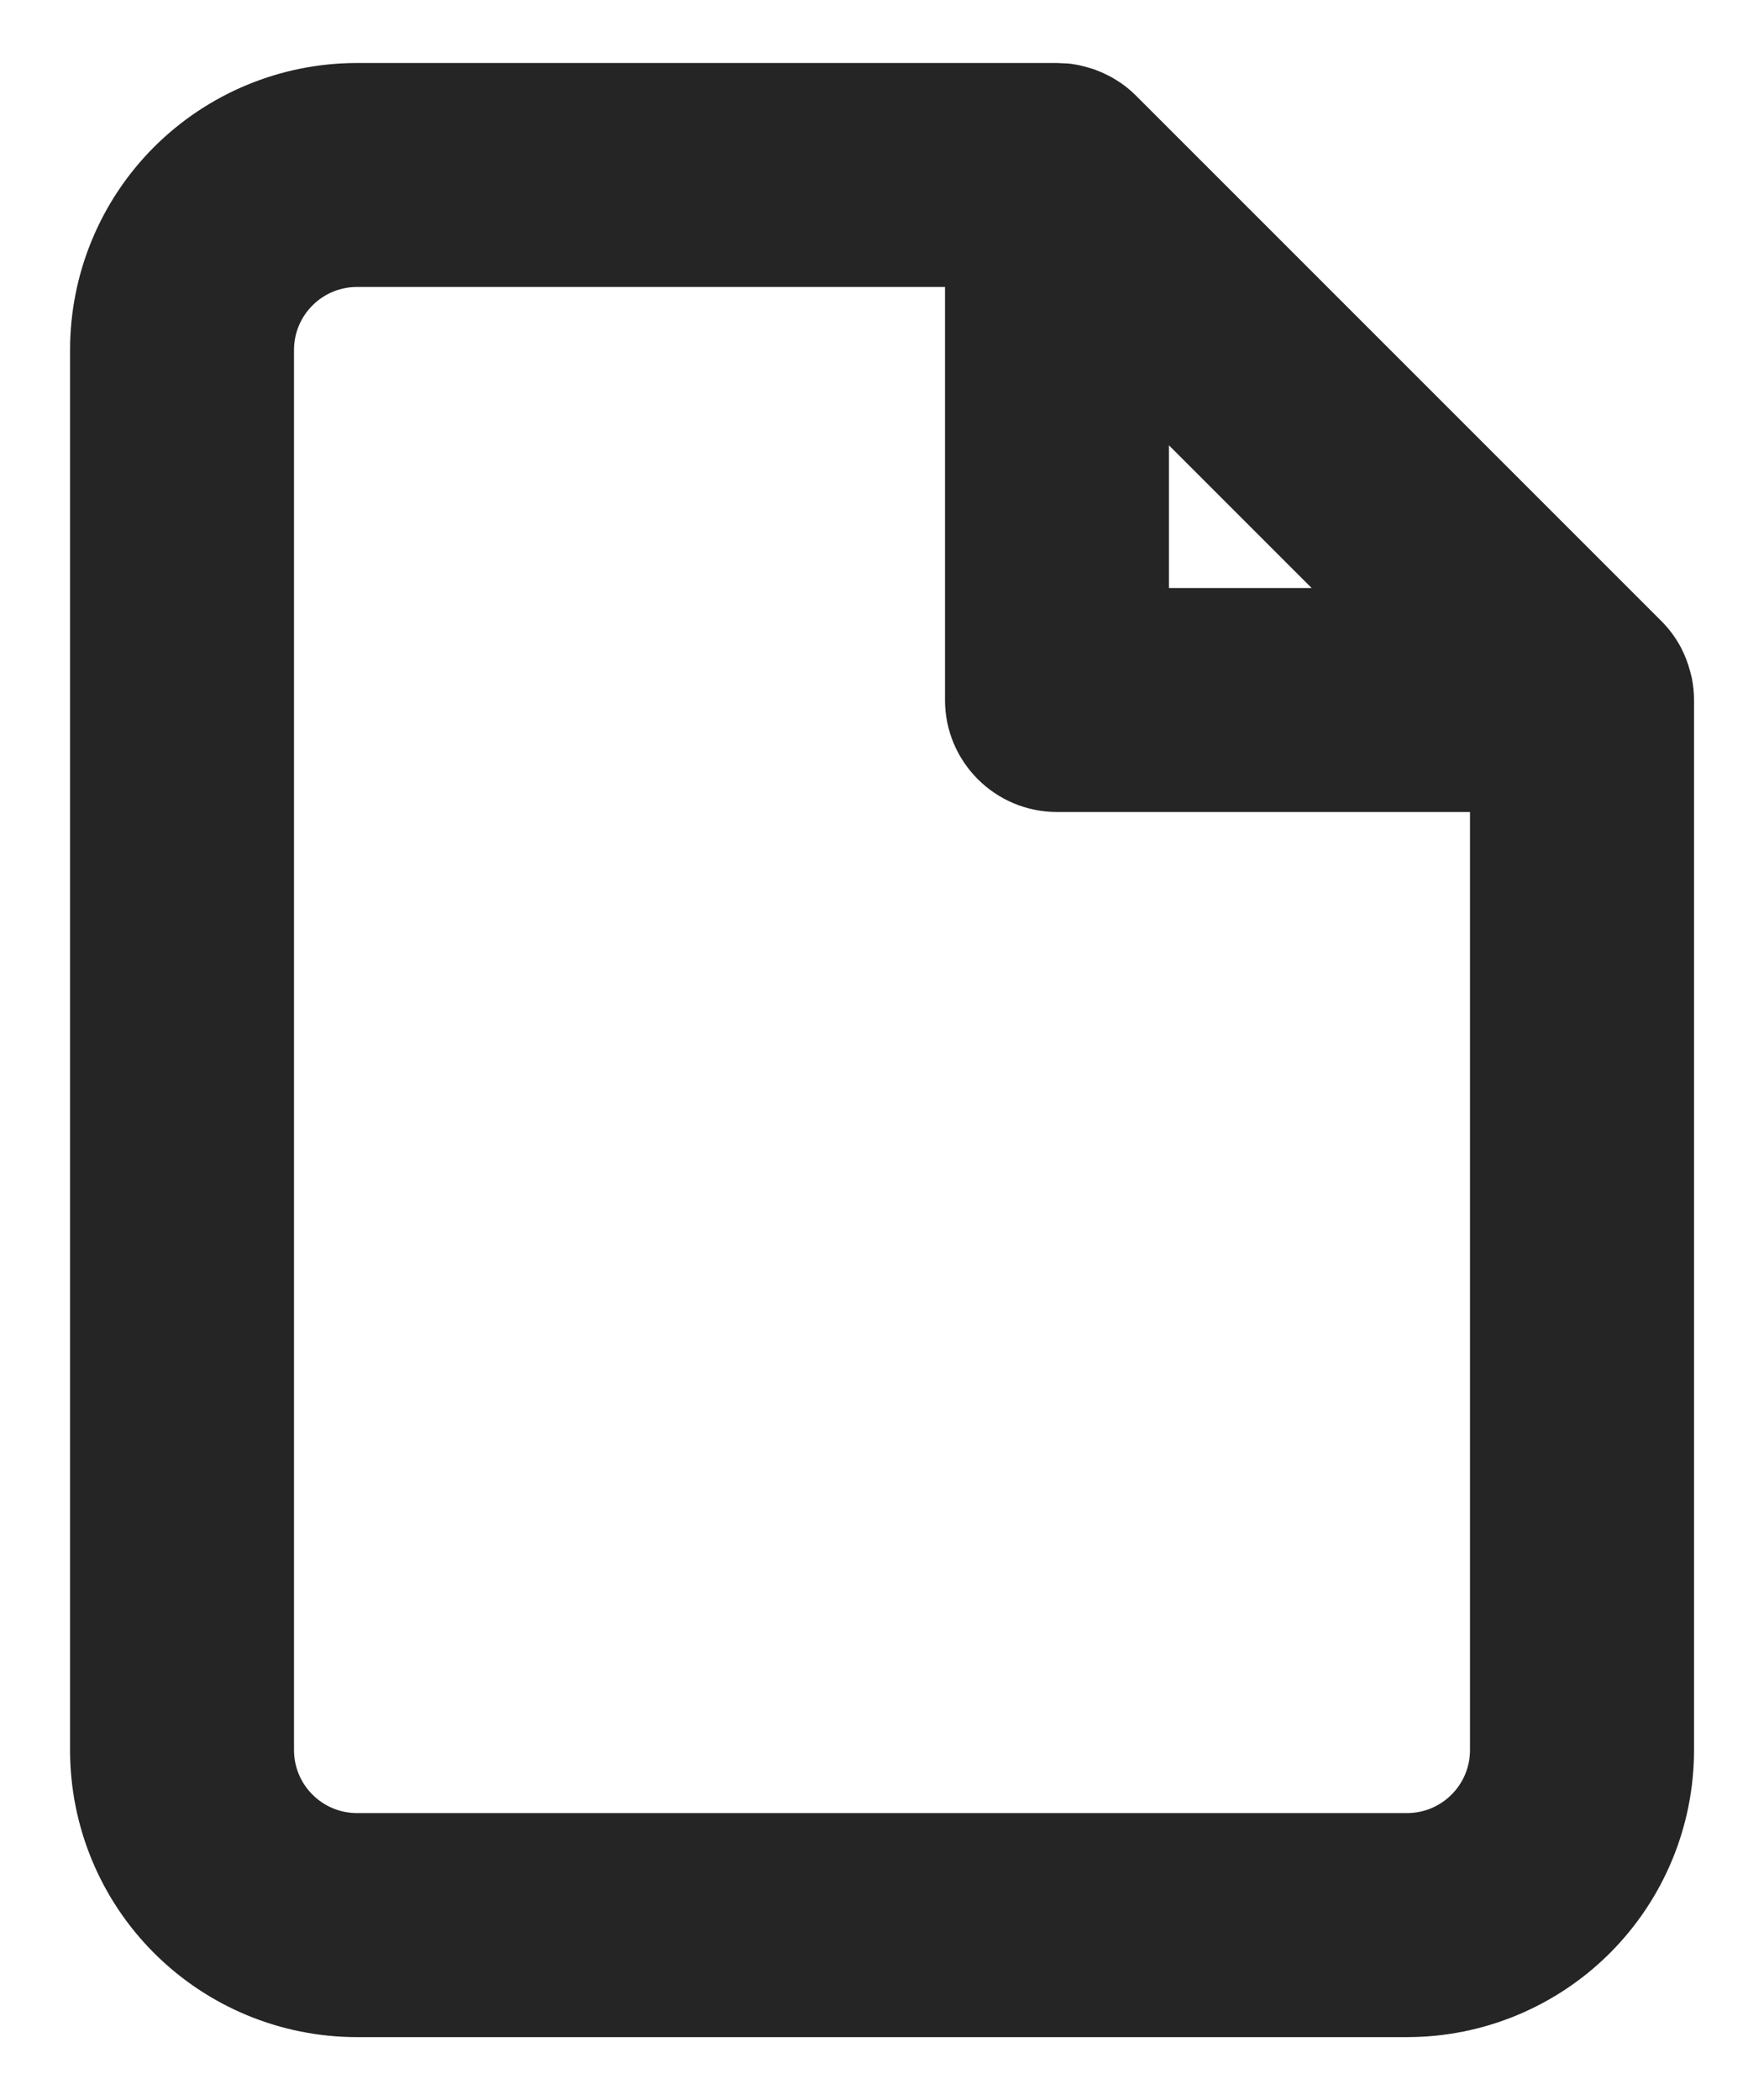 <svg width="21" height="25" viewBox="0 0 21 25" fill="none" xmlns="http://www.w3.org/2000/svg">
<path d="M12.716 0.756C12.76 0.76 12.803 0.768 12.846 0.776C12.854 0.778 12.862 0.78 12.87 0.782C12.902 0.789 12.933 0.797 12.964 0.807C12.977 0.81 12.989 0.814 13.002 0.818C13.029 0.827 13.056 0.837 13.082 0.848C13.095 0.853 13.108 0.859 13.121 0.864C13.145 0.875 13.168 0.886 13.19 0.897C13.204 0.905 13.219 0.911 13.232 0.919C13.252 0.93 13.271 0.942 13.29 0.954C13.308 0.966 13.327 0.977 13.345 0.989C13.409 1.034 13.47 1.084 13.526 1.141L19.776 7.391C19.867 7.481 19.944 7.585 20.006 7.698L20.01 7.706C20.058 7.797 20.095 7.894 20.121 7.993C20.128 8.019 20.135 8.045 20.141 8.072C20.158 8.158 20.167 8.245 20.167 8.333V20.833C20.167 21.739 19.807 22.608 19.166 23.249C18.525 23.89 17.656 24.25 16.75 24.25H4.25C3.344 24.25 2.475 23.89 1.834 23.249C1.193 22.608 0.834 21.739 0.834 20.833V4.166C0.834 3.26 1.193 2.391 1.834 1.75C2.475 1.11 3.344 0.75 4.25 0.75H12.584L12.716 0.756ZM4.25 3.416C4.051 3.416 3.86 3.495 3.72 3.636C3.579 3.776 3.5 3.967 3.5 4.166V20.833C3.5 21.032 3.579 21.223 3.72 21.363C3.86 21.504 4.051 21.583 4.25 21.583H16.75C16.949 21.583 17.14 21.504 17.28 21.363C17.421 21.223 17.5 21.032 17.5 20.833V9.666H12.583C11.847 9.666 11.25 9.069 11.25 8.333V3.416H4.25ZM13.916 7H15.615L13.916 5.301V7Z" fill="#252525"/>
</svg>
